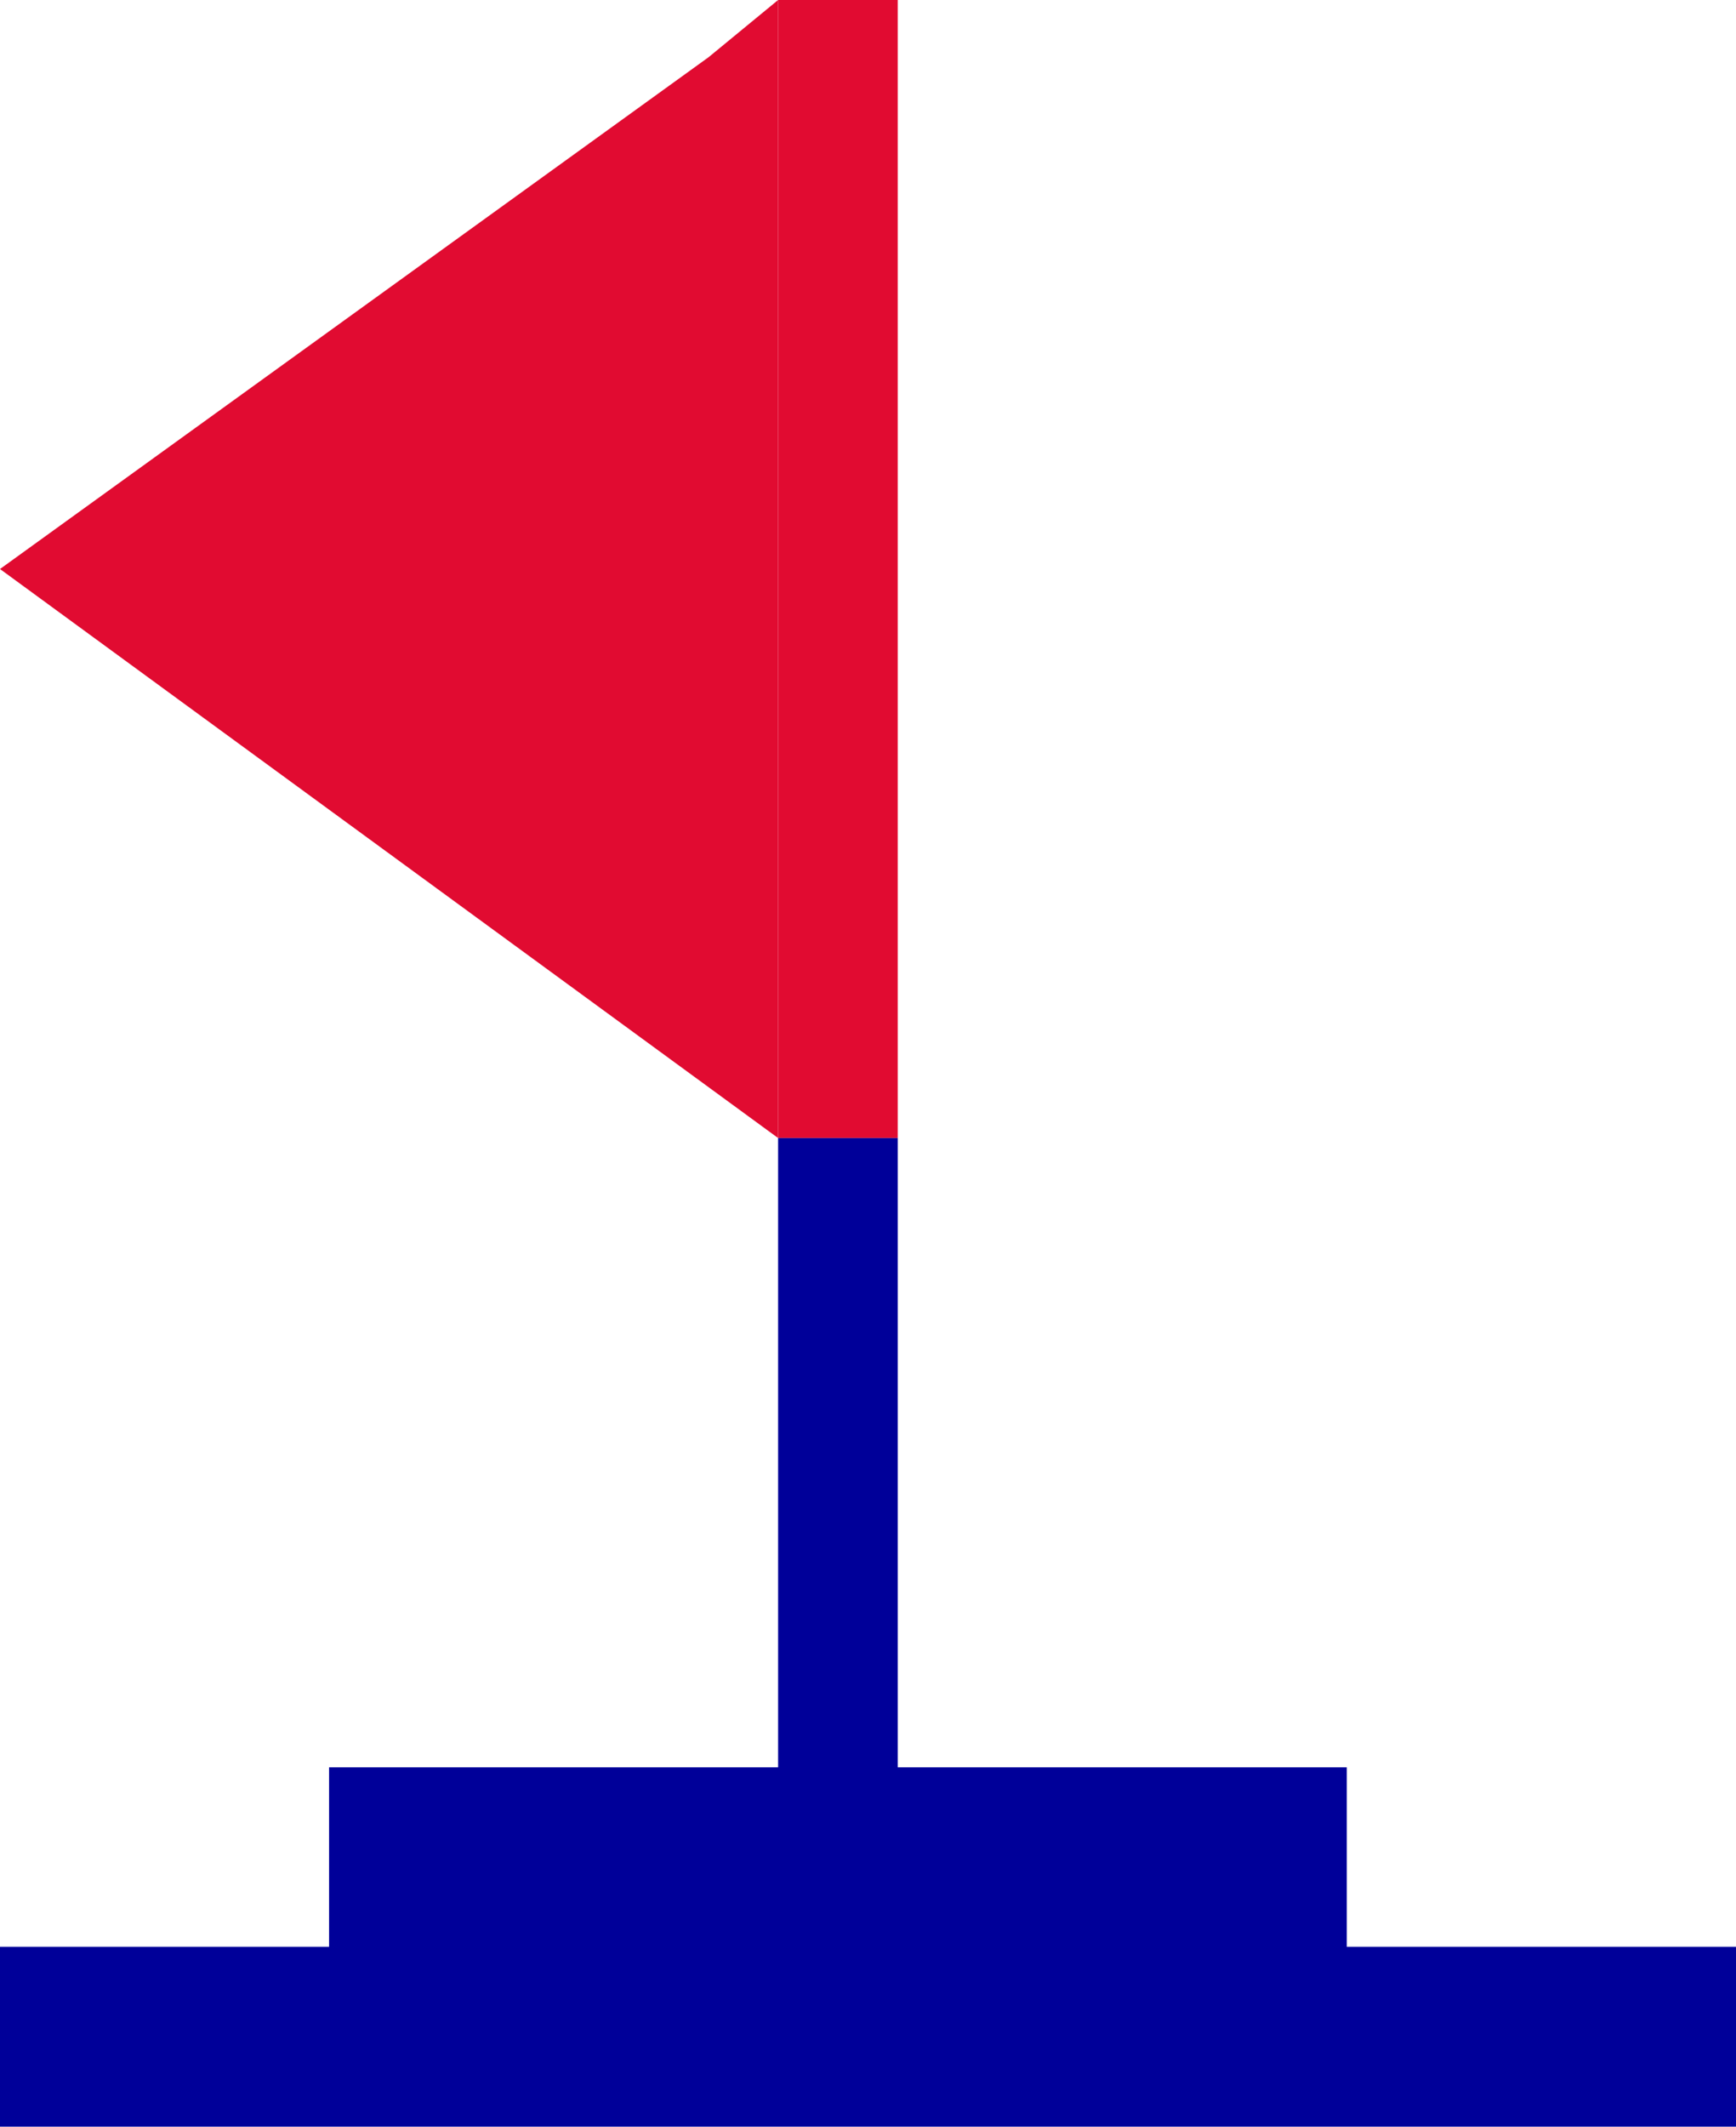 <svg xmlns="http://www.w3.org/2000/svg" viewBox="0 0 45 55.09"><defs><style>.cls-1{fill:#e10b31;}.cls-2{fill:#009;}</style></defs><title>flag</title><g id="Layer_2" data-name="Layer 2"><g id="Long_Page_cz.2" data-name="Long Page cz.2"><polygon class="cls-1" points="20.17 0 18.37 1.48 0 14.74 20.17 29.48 20.17 0"/><rect class="cls-1" x="20.17" width="3.1" height="29.48"/><rect class="cls-2" x="8.53" y="45.78" width="26.38" height="4.66"/><rect class="cls-2" y="50.43" width="45" height="4.66"/><rect class="cls-2" x="20.17" y="29.48" width="3.1" height="17.84"/></g></g></svg>